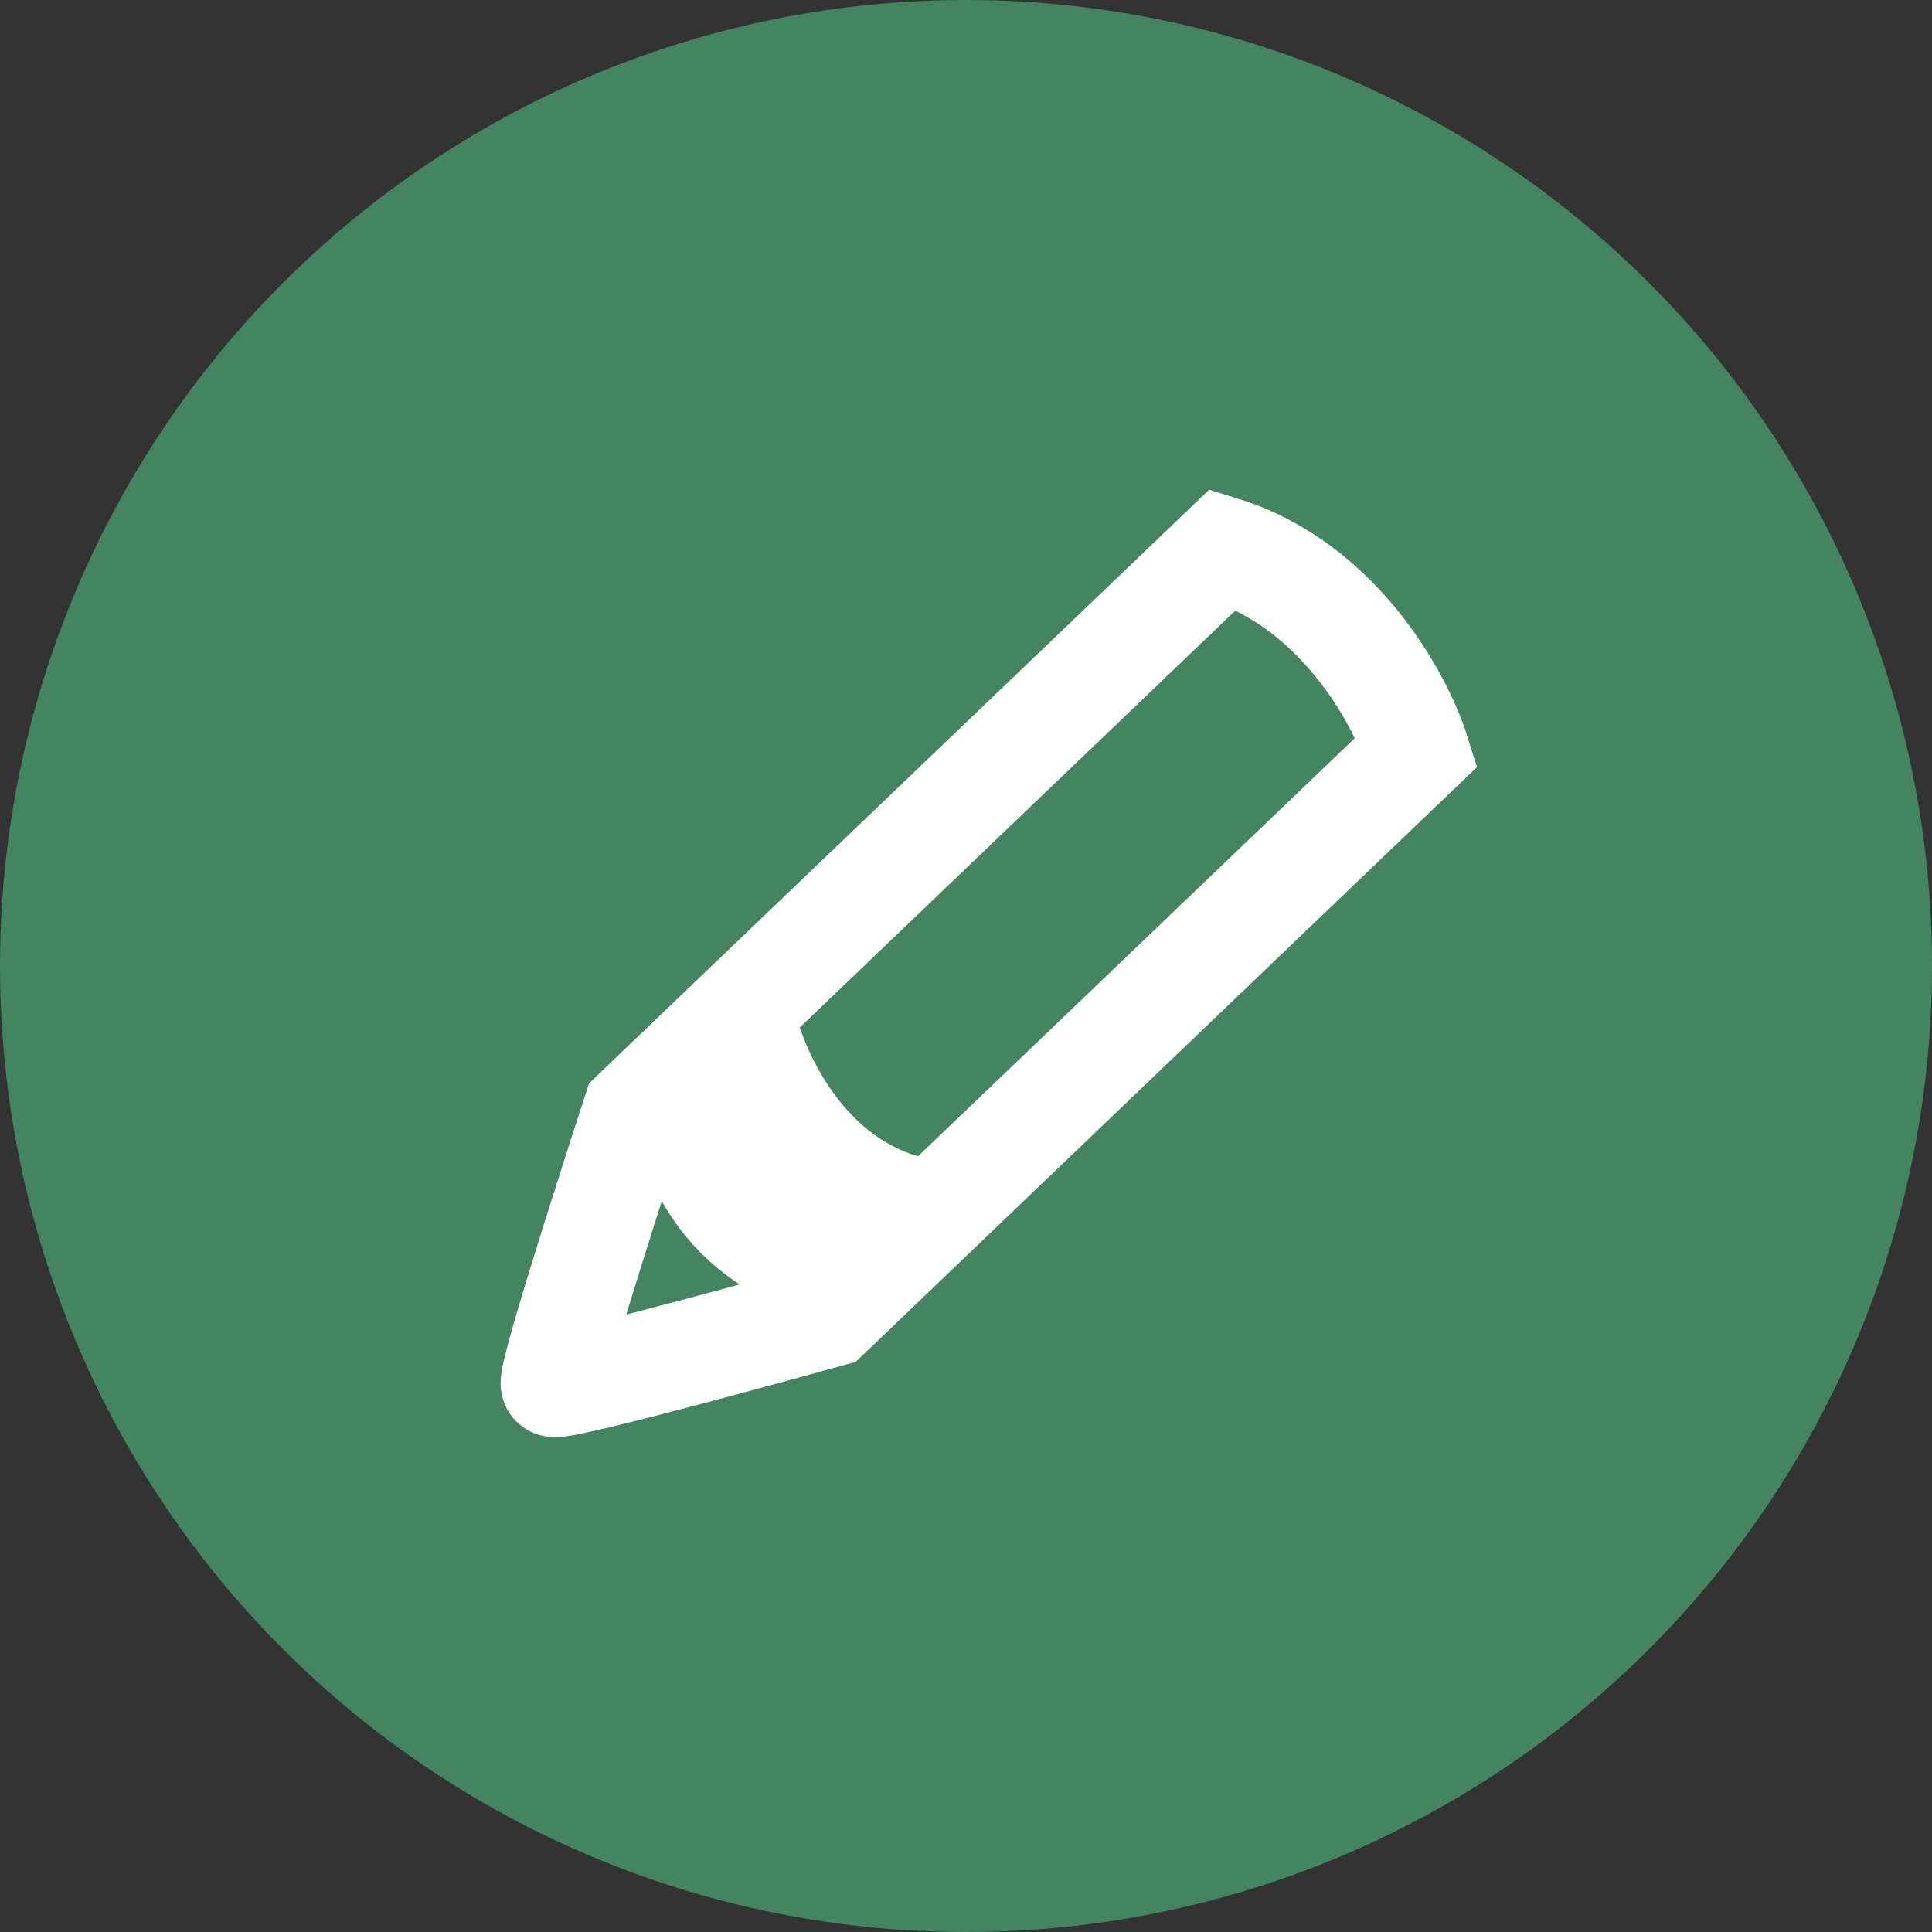 <svg width="55" height="55" viewBox="0 0 55 55" fill="none" xmlns="http://www.w3.org/2000/svg">
<rect x="0" y="0" width="55" height="55" fill="#333333" stroke="none"/>
<circle cx="27.5" cy="27.5" r="27.5" fill="#448461"/>
<path fill-rule="evenodd" clip-rule="evenodd" d="M18.079 31.663C18.465 31.293 18.841 30.933 19.208 30.582C19.861 29.957 20.486 29.359 21.089 28.781C25.897 24.179 29.355 20.869 34.822 15.636C38.109 16.661 39.868 19.904 40.337 21.398L26.605 34.543L24.724 36.344L23.595 37.425C23.595 37.425 15.911 39.565 15.758 39.405C15.605 39.245 18.079 31.663 18.079 31.663Z" fill="#448461"/>
<path d="M21.089 28.781C25.897 24.179 29.355 20.869 34.822 15.636C38.109 16.661 39.868 19.904 40.337 21.398L26.605 34.543M21.089 28.781C21.421 30.509 22.988 34.079 26.605 34.543M21.089 28.781C20.486 29.359 19.861 29.957 19.208 30.582M26.605 34.543L24.724 36.344M24.724 36.344L23.595 37.425C23.595 37.425 15.911 39.565 15.758 39.405C15.605 39.245 18.079 31.663 18.079 31.663C18.465 31.293 18.841 30.933 19.208 30.582M24.724 36.344C21.622 35.802 19.787 34.199 19.208 30.582" stroke="white" stroke-width="3" stroke-linecap="round"/>
</svg>
